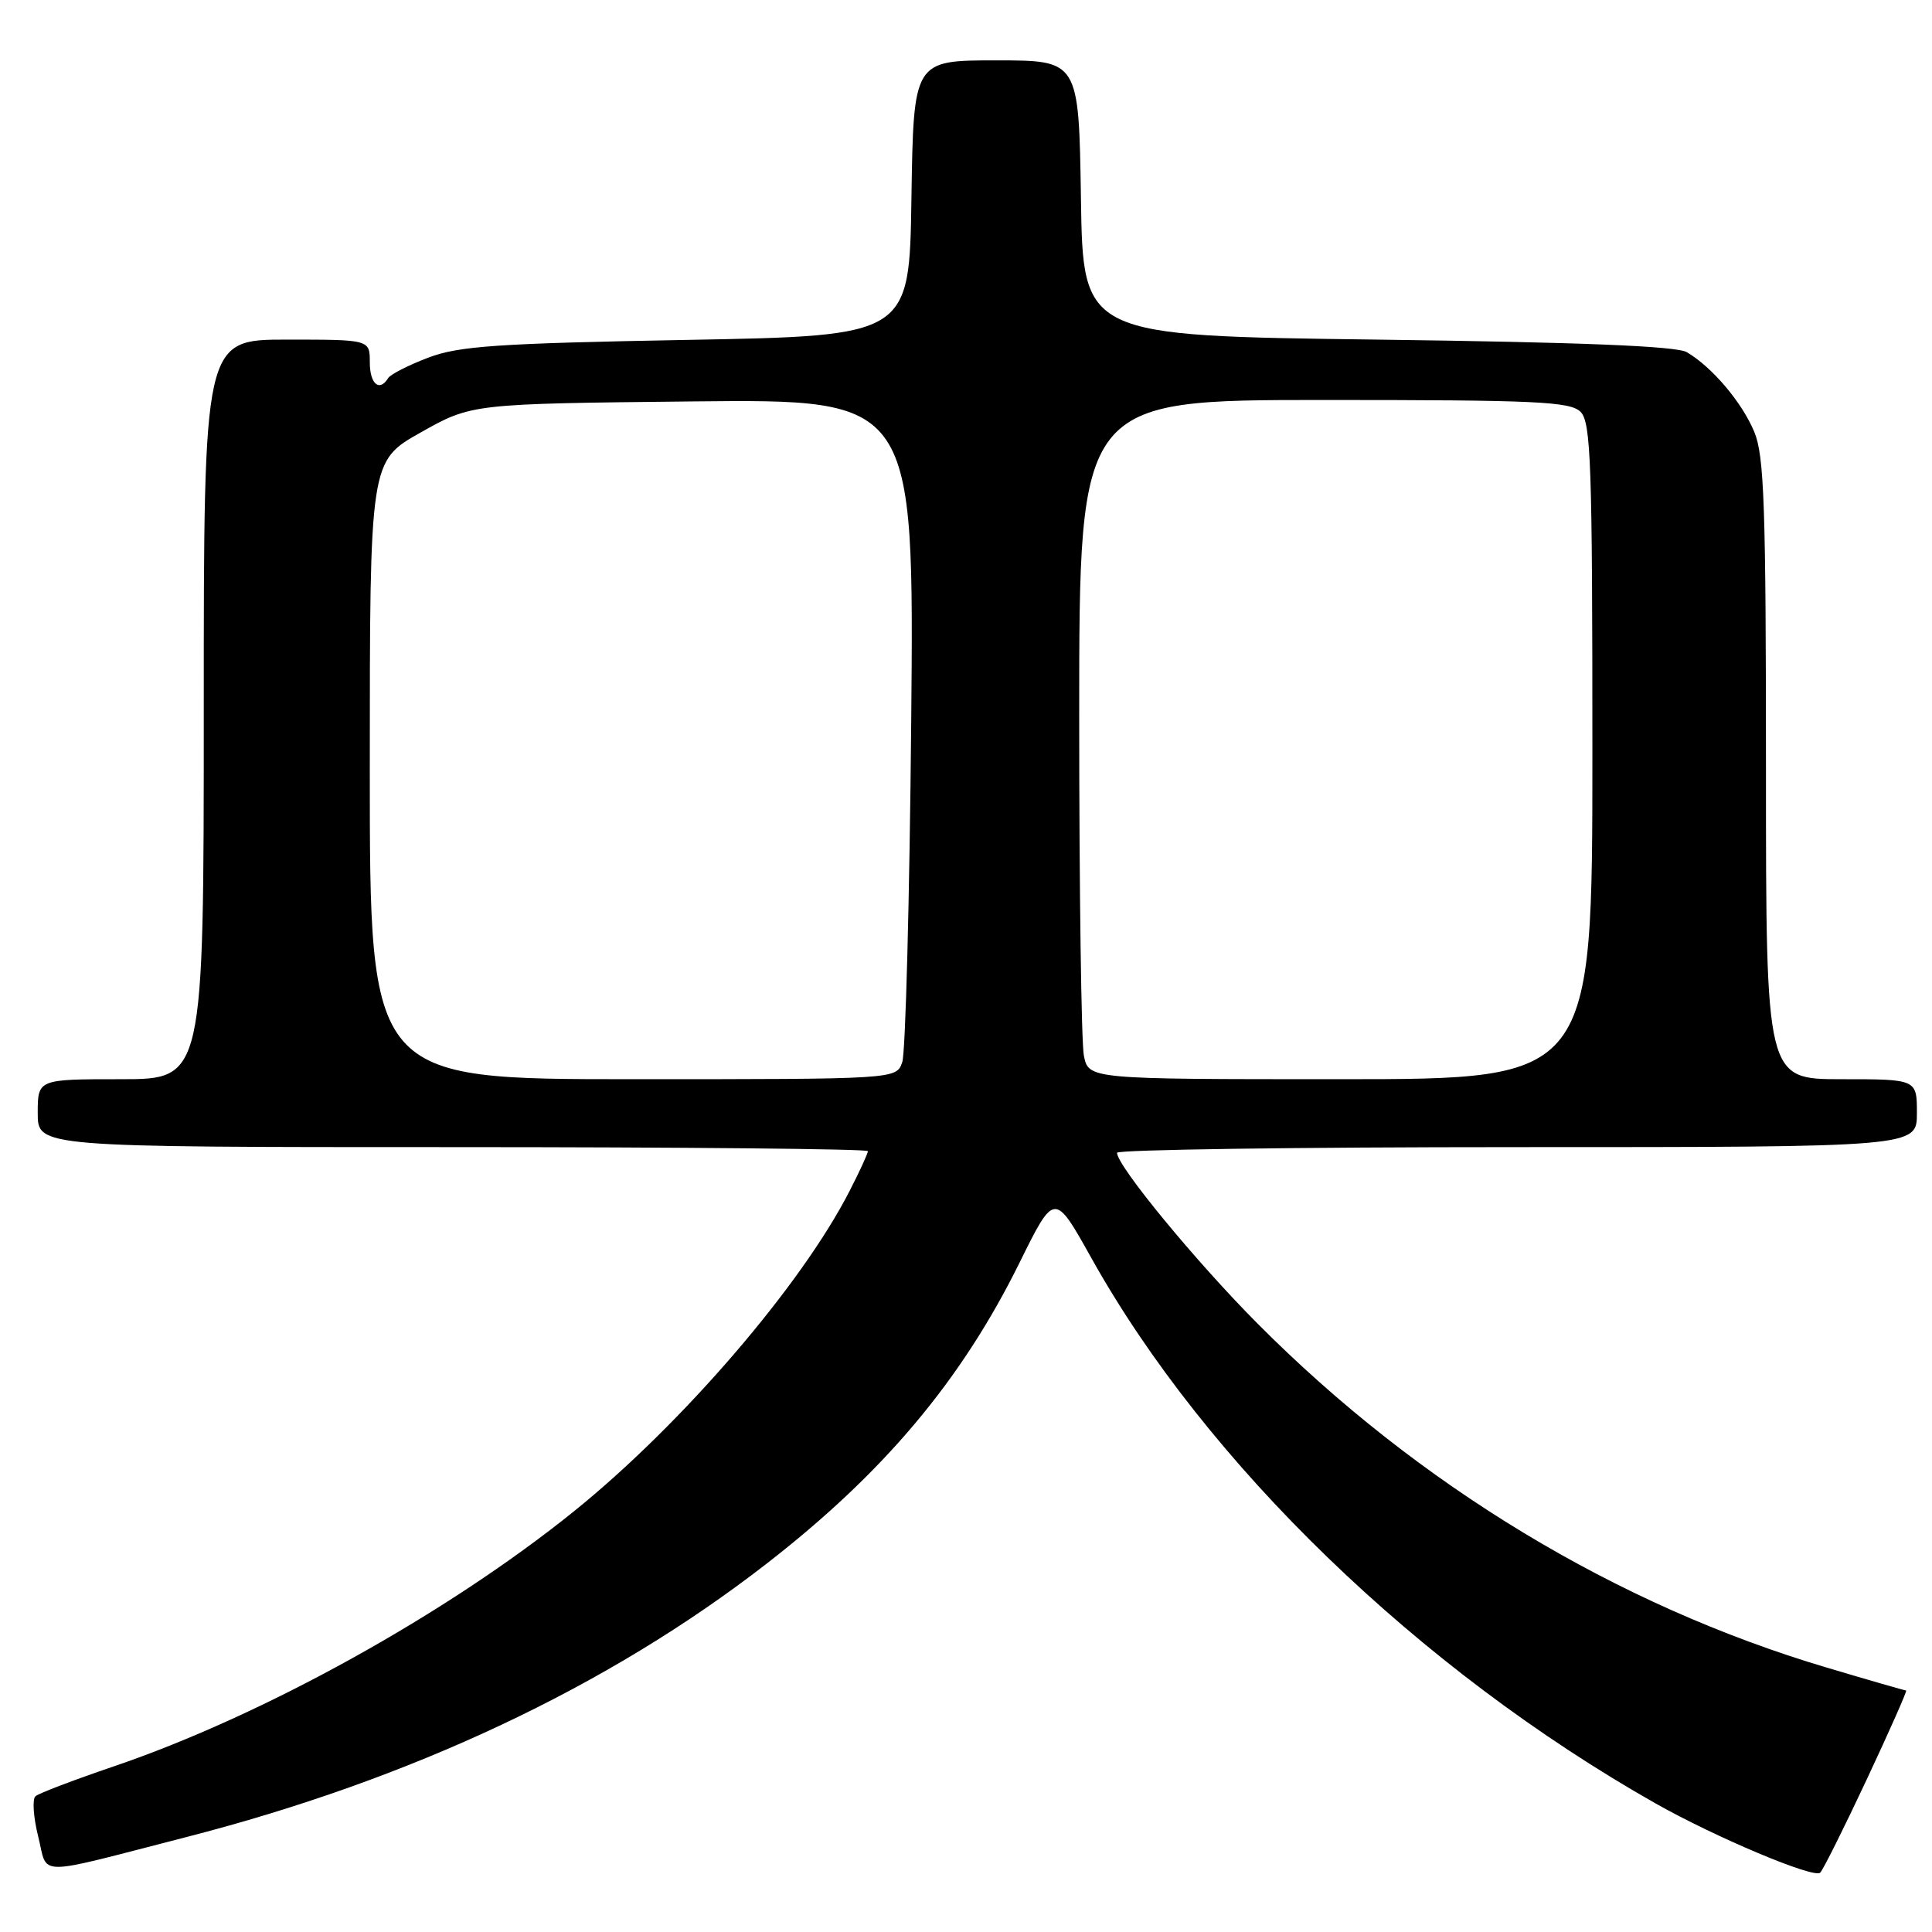 <?xml version="1.0" encoding="UTF-8" standalone="no"?>
<!DOCTYPE svg PUBLIC "-//W3C//DTD SVG 1.1//EN" "http://www.w3.org/Graphics/SVG/1.1/DTD/svg11.dtd" >
<svg xmlns="http://www.w3.org/2000/svg" xmlns:xlink="http://www.w3.org/1999/xlink" version="1.1" viewBox="0 0 256 256">
 <g >
 <path fill="currentColor"
d=" M 247.37 235.75 C 250.40 229.29 252.74 224.00 252.57 224.00 C 252.40 224.00 247.68 222.64 242.07 220.97 C 214.24 212.71 187.95 196.82 166.65 175.40 C 158.45 167.16 148.03 154.50 148.01 152.75 C 148.00 152.34 171.85 152.00 201.00 152.00 C 254.00 152.00 254.00 152.00 254.00 147.50 C 254.00 143.00 254.00 143.00 244.00 143.00 C 234.00 143.00 234.00 143.00 234.00 101.97 C 234.00 67.13 233.77 60.37 232.45 57.22 C 230.81 53.29 226.84 48.61 223.50 46.66 C 222.11 45.86 209.51 45.35 182.50 45.00 C 143.50 44.50 143.50 44.50 143.23 26.25 C 142.95 8.00 142.95 8.00 132.00 8.00 C 121.05 8.00 121.05 8.00 120.77 26.25 C 120.50 44.50 120.50 44.50 91.00 45.04 C 65.91 45.50 60.79 45.85 56.75 47.39 C 54.14 48.38 51.75 49.60 51.44 50.09 C 50.28 51.98 49.00 50.89 49.00 48.00 C 49.00 45.00 49.00 45.00 38.00 45.00 C 27.00 45.00 27.00 45.00 27.00 94.00 C 27.00 143.00 27.00 143.00 16.00 143.00 C 5.00 143.00 5.00 143.00 5.00 147.50 C 5.00 152.00 5.00 152.00 60.00 152.00 C 90.25 152.00 115.00 152.24 115.00 152.53 C 115.00 152.83 113.92 155.19 112.59 157.78 C 106.19 170.31 90.41 188.66 76.12 200.20 C 59.27 213.81 34.86 227.34 15.00 234.08 C 9.78 235.86 5.14 237.62 4.70 238.01 C 4.26 238.39 4.42 240.79 5.06 243.34 C 6.41 248.70 4.20 248.69 24.66 243.43 C 54.51 235.76 80.57 223.49 101.52 207.24 C 117.10 195.16 127.37 182.94 135.08 167.34 C 139.72 157.94 139.72 157.94 144.61 166.69 C 159.85 193.98 188.04 221.22 219.40 238.98 C 227.31 243.45 240.34 248.94 241.18 248.14 C 241.56 247.79 244.34 242.21 247.37 235.75 Z  M 49.00 102.05 C 49.00 61.10 49.00 61.10 55.75 57.30 C 62.50 53.50 62.50 53.50 91.82 53.19 C 121.13 52.89 121.13 52.89 120.74 95.69 C 120.52 119.24 119.99 139.51 119.55 140.75 C 118.77 143.00 118.77 143.00 83.88 143.00 C 49.00 143.00 49.00 143.00 49.00 102.05 Z  M 143.62 139.88 C 143.28 138.16 143.00 117.91 143.00 94.88 C 143.00 53.00 143.00 53.00 175.43 53.00 C 203.58 53.00 208.06 53.21 209.43 54.57 C 210.81 55.95 211.00 61.42 211.00 99.57 C 211.00 143.00 211.00 143.00 177.62 143.00 C 144.25 143.00 144.25 143.00 143.62 139.88 Z "/>
</g>
</svg>